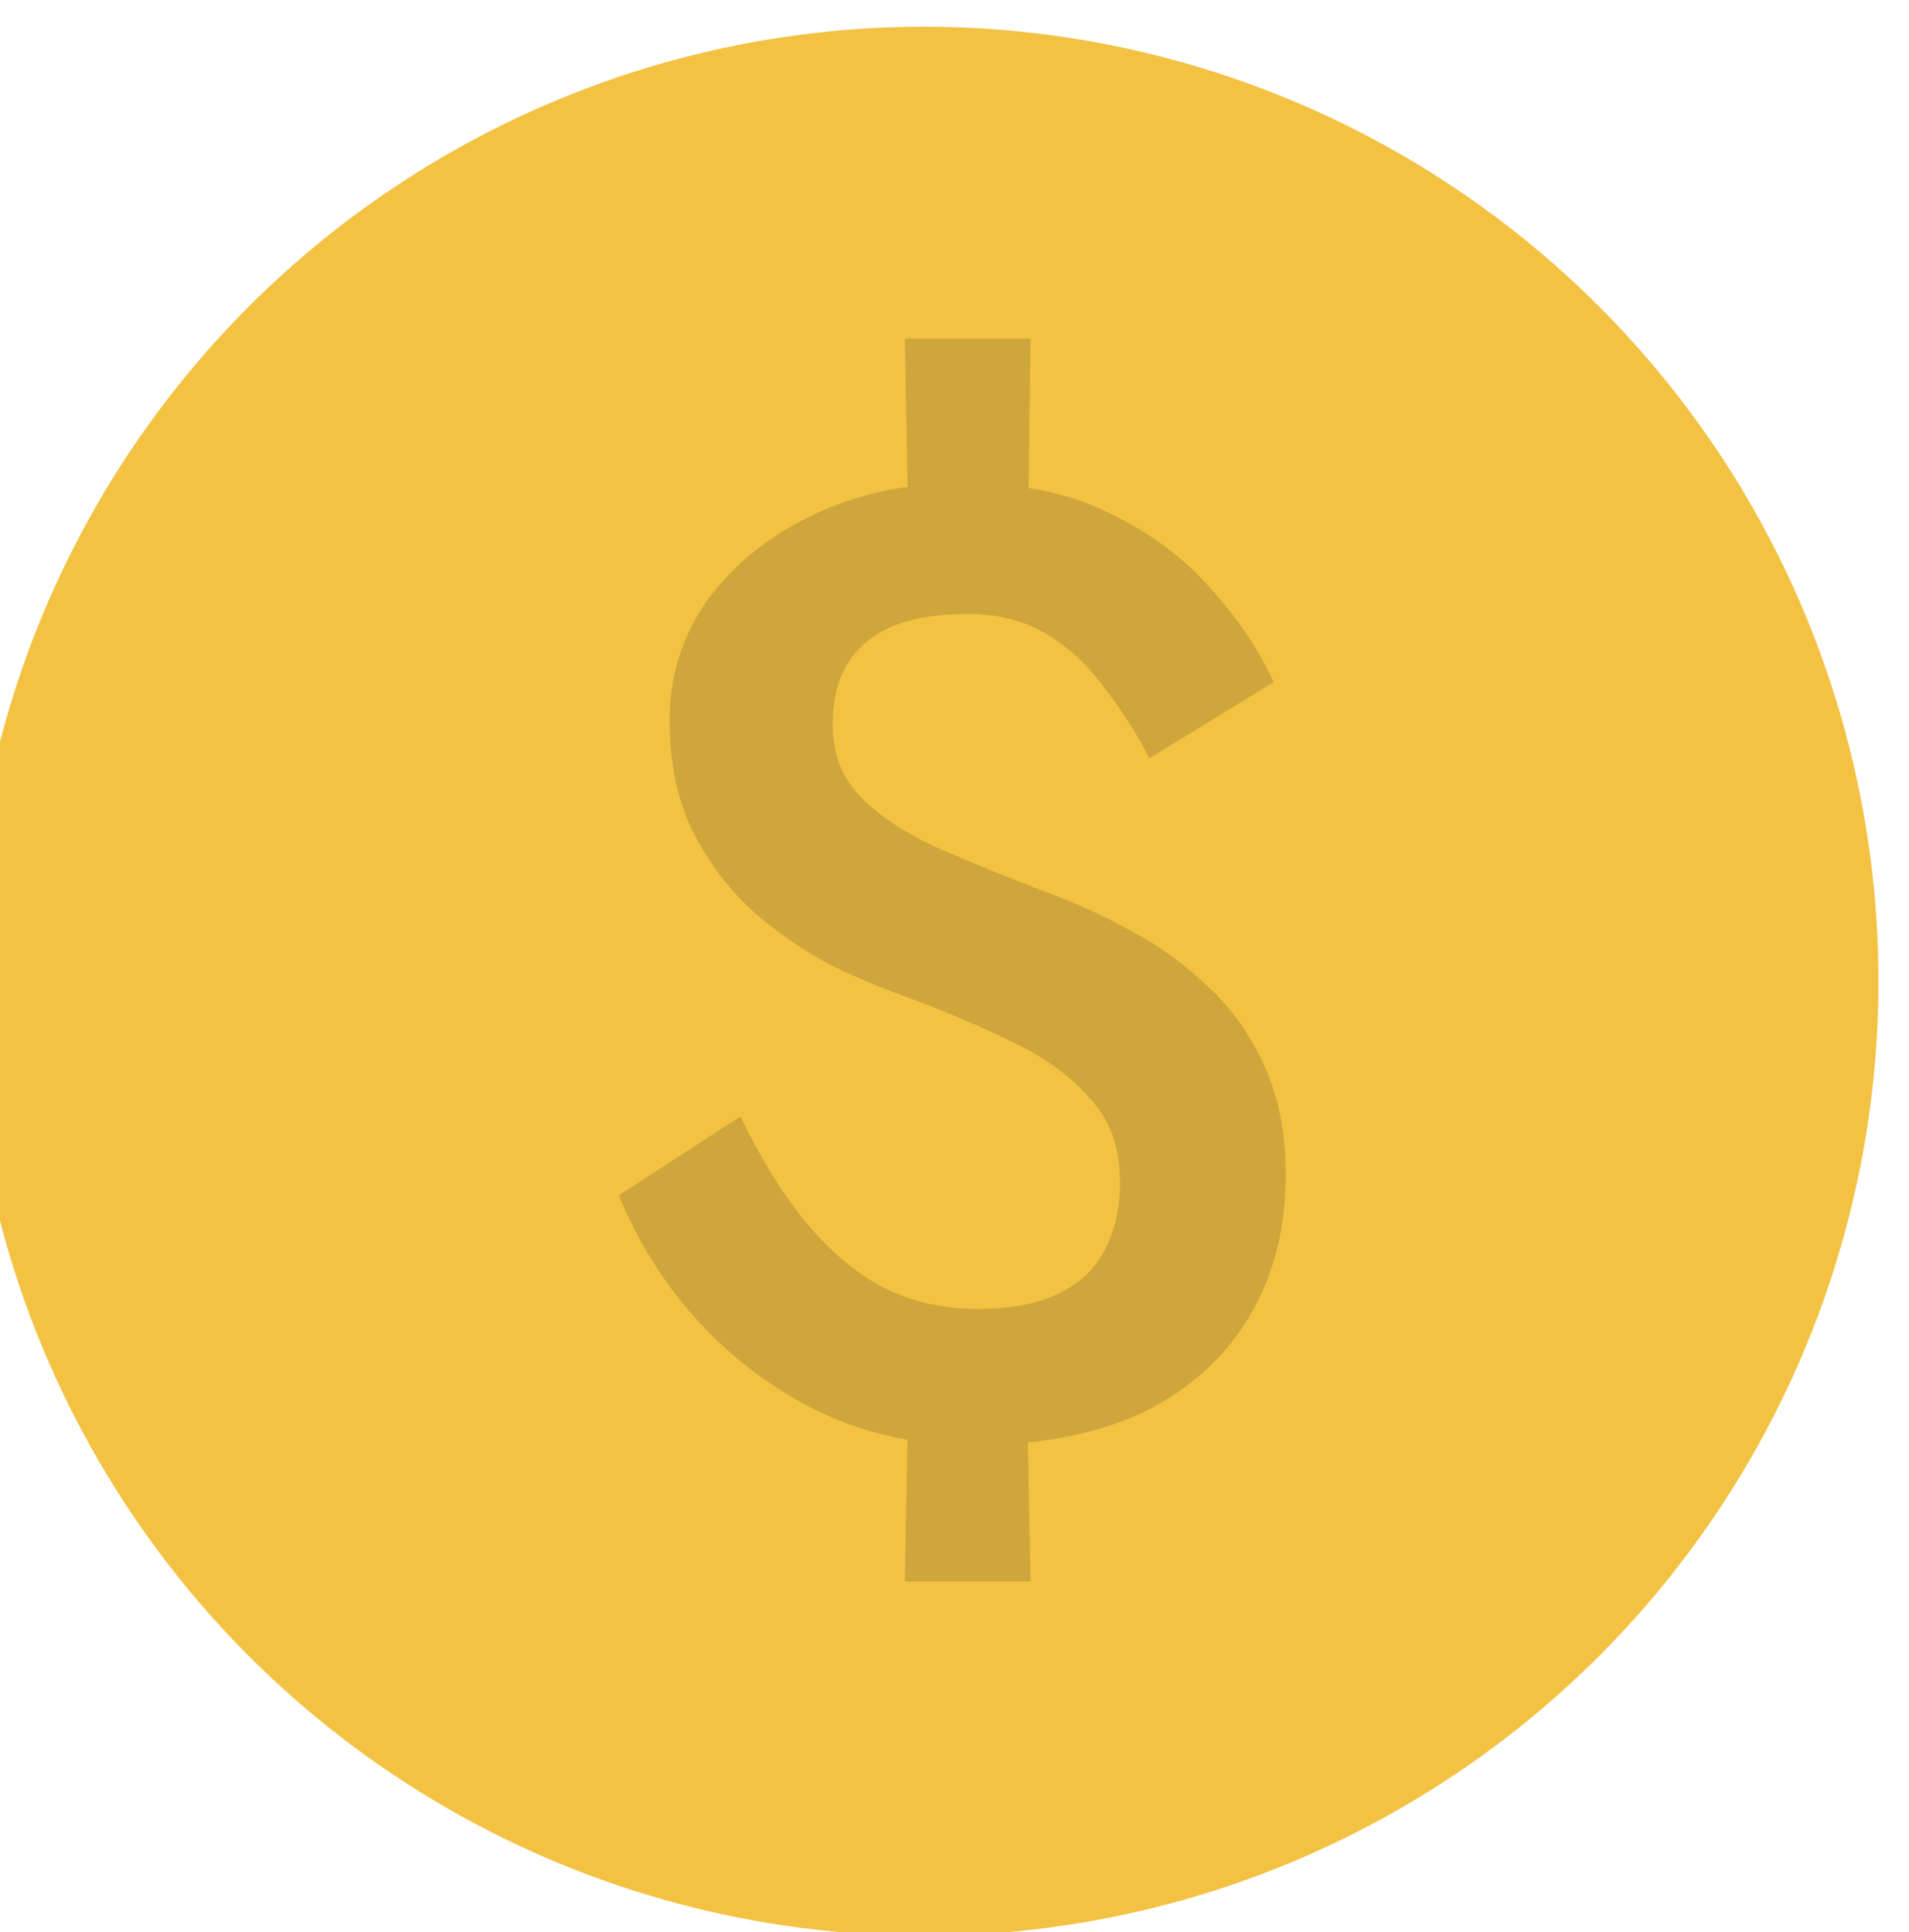 <svg width="500" height="506" viewBox="0 0 500 506" fill="none" xmlns="http://www.w3.org/2000/svg">
<g filter="url(#filter0_i_2_8)">
<circle cx="250" cy="253" r="250" fill="#F3C243"/>
</g>
<g filter="url(#filter1_d_2_8)">
<circle cx="250" cy="253" r="218" fill="#F3C243"/>
</g>
<path d="M237 88.7L238.05 145.4H269.2L269.9 88.7H237ZM238.05 356.45L237 414.2H269.9L268.85 356.45H238.05ZM301.05 198.6L333.6 178.65C329.633 170.017 324.033 161.733 316.8 153.8C309.8 145.867 300.933 139.333 290.2 134.2C279.7 129.067 267.1 126.5 252.4 126.5C237.7 126.5 224.517 129.3 212.85 134.9C201.183 140.5 191.967 147.967 185.2 157.3C178.667 166.633 175.4 177.017 175.4 188.45C175.4 200.117 177.5 210.033 181.7 218.2C185.9 226.367 191.267 233.367 197.8 239.2C204.333 244.8 211.217 249.467 218.45 253.2C225.917 256.7 232.683 259.5 238.75 261.6C248.083 265.1 256.833 268.833 265 272.8C273.4 276.767 280.167 281.667 285.3 287.5C290.667 293.1 293.35 300.45 293.35 309.55C293.35 316.55 291.95 322.617 289.15 327.75C286.583 332.65 282.5 336.383 276.9 338.95C271.533 341.517 264.65 342.8 256.25 342.8C246.683 342.8 238.167 340.817 230.7 336.85C223.467 332.883 216.817 327.167 210.75 319.7C204.683 312.233 199.083 303.133 193.95 292.4L162.1 313.05C167.233 325.65 174.35 336.85 183.45 346.65C192.55 356.45 203.167 364.267 215.3 370.1C227.433 375.7 240.5 378.5 254.5 378.5C272 378.5 286.817 375.7 298.95 370.1C311.083 364.267 320.417 355.983 326.95 345.25C333.483 334.517 336.75 322.033 336.75 307.8C336.75 296.833 334.883 287.267 331.15 279.1C327.417 270.933 322.517 264.05 316.45 258.45C310.383 252.617 303.617 247.717 296.15 243.75C288.917 239.783 281.8 236.517 274.8 233.95C265 230.217 255.783 226.483 247.15 222.75C238.517 219.017 231.517 214.583 226.15 209.45C220.783 204.317 218.1 197.783 218.1 189.85C218.1 183.783 219.267 178.65 221.6 174.45C224.167 170.017 228.017 166.633 233.15 164.3C238.517 161.967 245.283 160.8 253.45 160.8C261.383 160.8 268.267 162.55 274.1 166.05C279.933 169.55 284.95 174.217 289.15 180.05C293.583 185.65 297.55 191.833 301.05 198.6Z" fill="#CFA63B"/>
<defs>
<filter id="filter0_i_2_8" x="-1" y="3" width="501" height="501" filterUnits="userSpaceOnUse" color-interpolation-filters="sRGB">
<feFlood flood-opacity="0" result="BackgroundImageFix"/>
<feBlend mode="normal" in="SourceGraphic" in2="BackgroundImageFix" result="shape"/>
<feColorMatrix in="SourceAlpha" type="matrix" values="0 0 0 0 0 0 0 0 0 0 0 0 0 0 0 0 0 0 127 0" result="hardAlpha"/>
<feMorphology radius="3" operator="dilate" in="SourceAlpha" result="effect1_innerShadow_2_8"/>
<feOffset dx="-8" dy="4"/>
<feGaussianBlur stdDeviation="2"/>
<feComposite in2="hardAlpha" operator="arithmetic" k2="-1" k3="1"/>
<feColorMatrix type="matrix" values="0 0 0 0 1 0 0 0 0 1 0 0 0 0 1 0 0 0 0.25 0"/>
<feBlend mode="normal" in2="shape" result="effect1_innerShadow_2_8"/>
</filter>
<filter id="filter1_d_2_8" x="23" y="29" width="448" height="448" filterUnits="userSpaceOnUse" color-interpolation-filters="sRGB">
<feFlood flood-opacity="0" result="BackgroundImageFix"/>
<feColorMatrix in="SourceAlpha" type="matrix" values="0 0 0 0 0 0 0 0 0 0 0 0 0 0 0 0 0 0 127 0" result="hardAlpha"/>
<feMorphology radius="6" operator="dilate" in="SourceAlpha" result="effect1_dropShadow_2_8"/>
<feOffset dx="-3"/>
<feComposite in2="hardAlpha" operator="out"/>
<feColorMatrix type="matrix" values="0 0 0 0 0 0 0 0 0 0 0 0 0 0 0 0 0 0 0.11 0"/>
<feBlend mode="normal" in2="BackgroundImageFix" result="effect1_dropShadow_2_8"/>
<feBlend mode="normal" in="SourceGraphic" in2="effect1_dropShadow_2_8" result="shape"/>
</filter>
</defs>
</svg>
